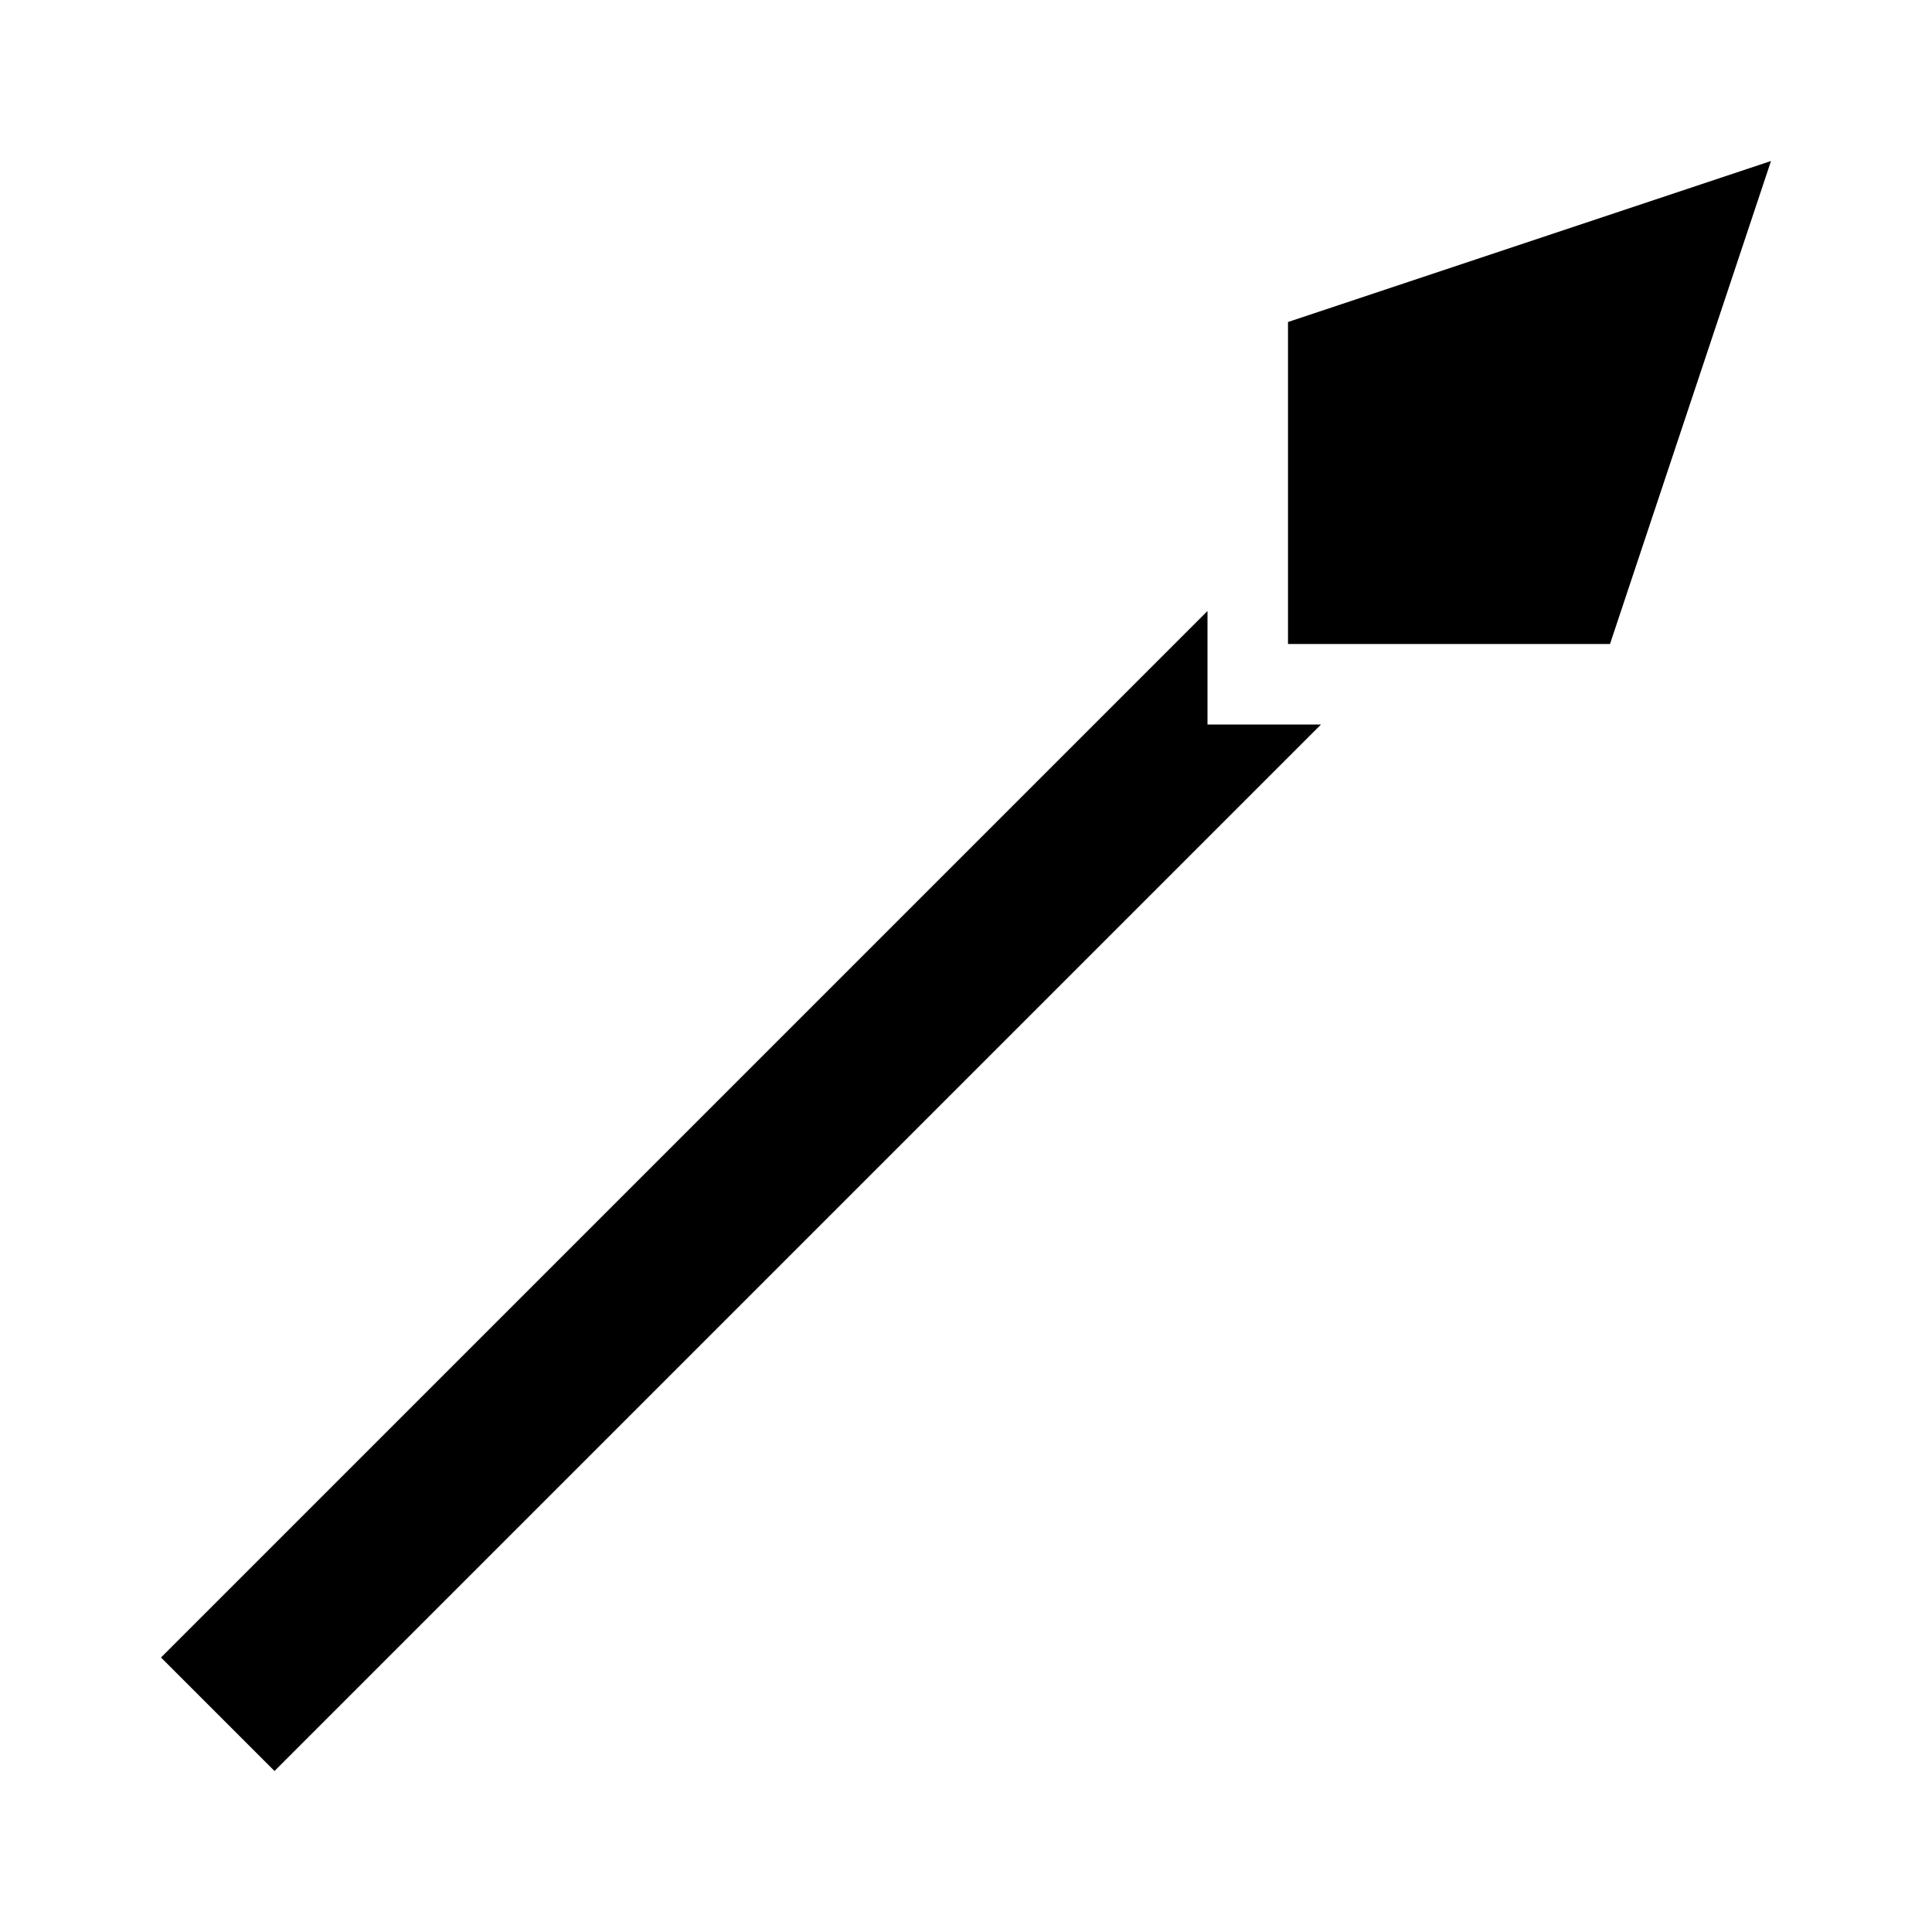 <svg xmlns="http://www.w3.org/2000/svg" viewBox="0 0 24 24" role="presentation">
    <path d="M16 9H16.41L3.41 22L2 20.59L15 7.59V9H16M16 4V8H20L22 2L16 4Z" style="fill: currentcolor;"></path>
  </svg>